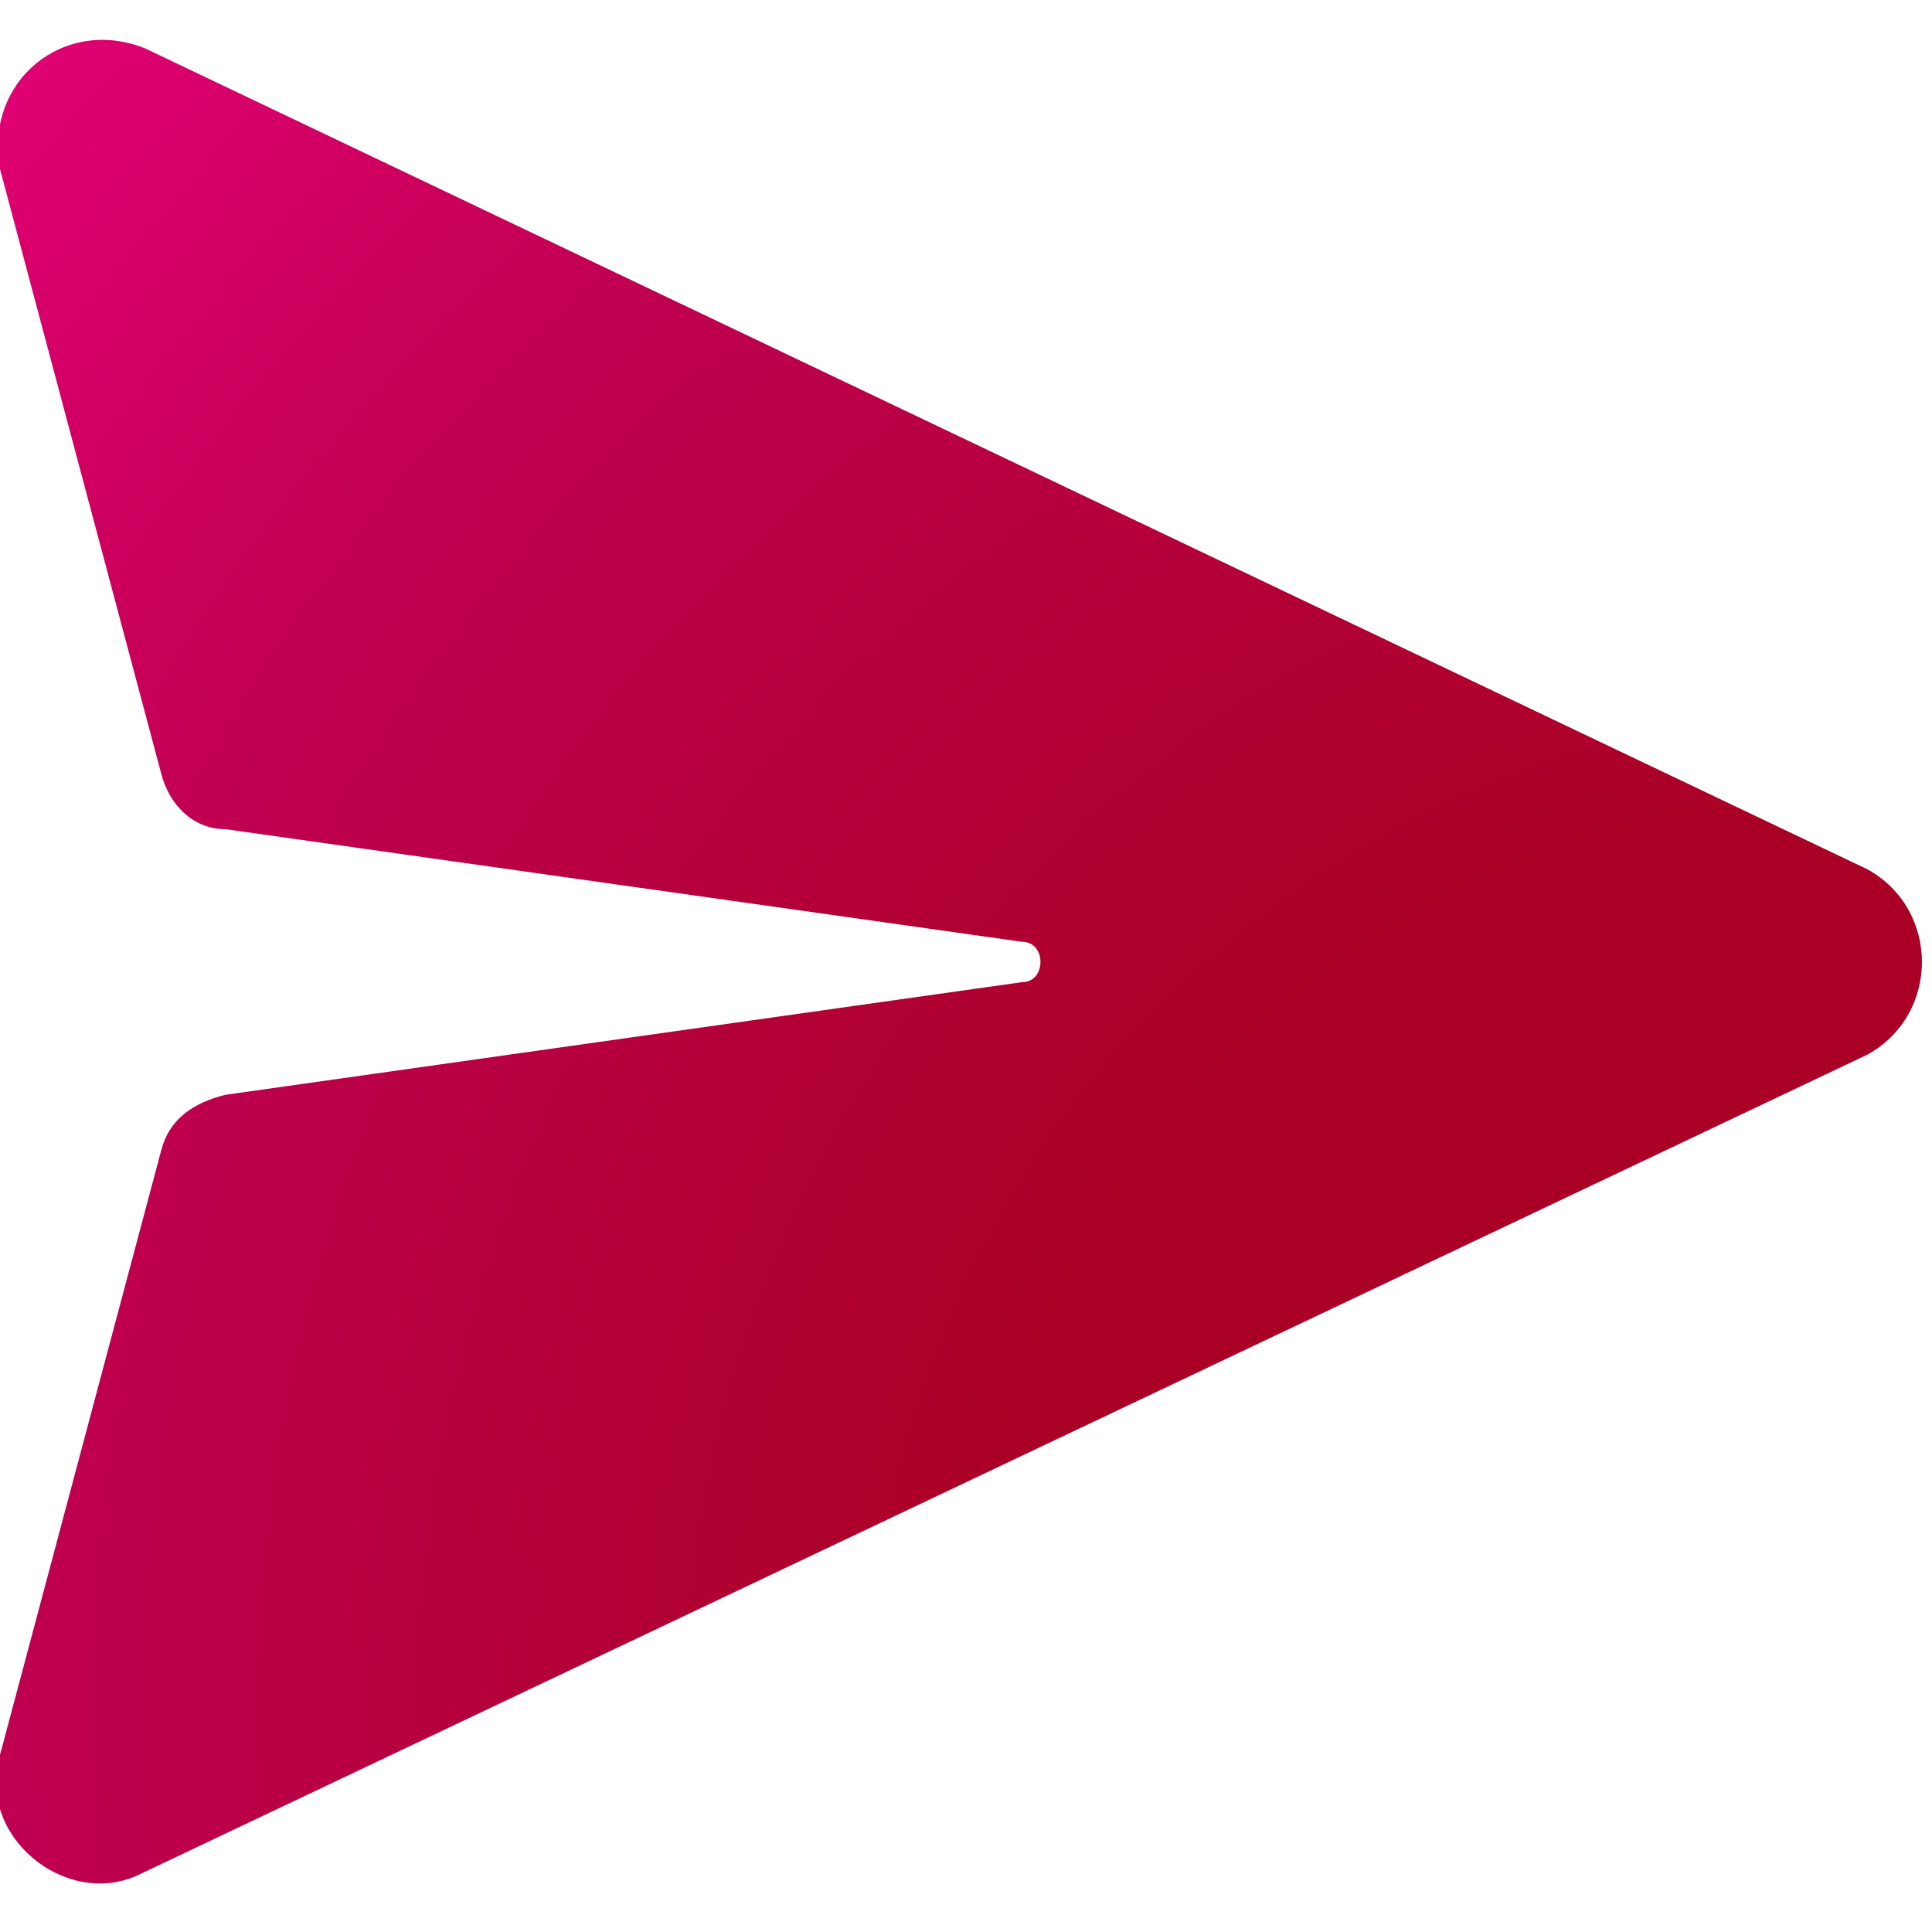 <?xml version="1.0" encoding="utf-8"?>
<!-- Generator: Adobe Illustrator 27.8.0, SVG Export Plug-In . SVG Version: 6.00 Build 0)  -->
<svg version="1.1" id="Layer_1" xmlns="http://www.w3.org/2000/svg" xmlns:xlink="http://www.w3.org/1999/xlink" x="0px" y="0px"
	 viewBox="0 0 24 24" style="enable-background:new 0 0 24 24;" xml:space="preserve">
<style type="text/css">
	.st0{fill:url(#SVGID_1_);}
</style>
<radialGradient id="SVGID_1_" cx="-979.019" cy="547.825" r="1" gradientTransform="matrix(-26.353 -20.585 -19.939 25.527 -14853.15 -34116.137)" gradientUnits="userSpaceOnUse">
	<stop  offset="0.336" style="stop-color:#AA0025"/>
	<stop  offset="0.703" style="stop-color:#BF0050"/>
	<stop  offset="1" style="stop-color:#E9007B"/>
</radialGradient>
<path class="st0" d="M1.8,0.6C0.8,0.2-0.2,1,0,2.1l2,7.5c0.1,0.4,0.4,0.7,0.8,0.7l9.9,1.4c0.3,0,0.3,0.5,0,0.5l-9.9,1.4
	c-0.4,0.1-0.7,0.3-0.8,0.7l-2,7.5c-0.3,1,0.8,1.9,1.7,1.5l21.5-10.2c0.9-0.5,0.9-1.8,0-2.3L1.8,0.6z"/>
</svg>
